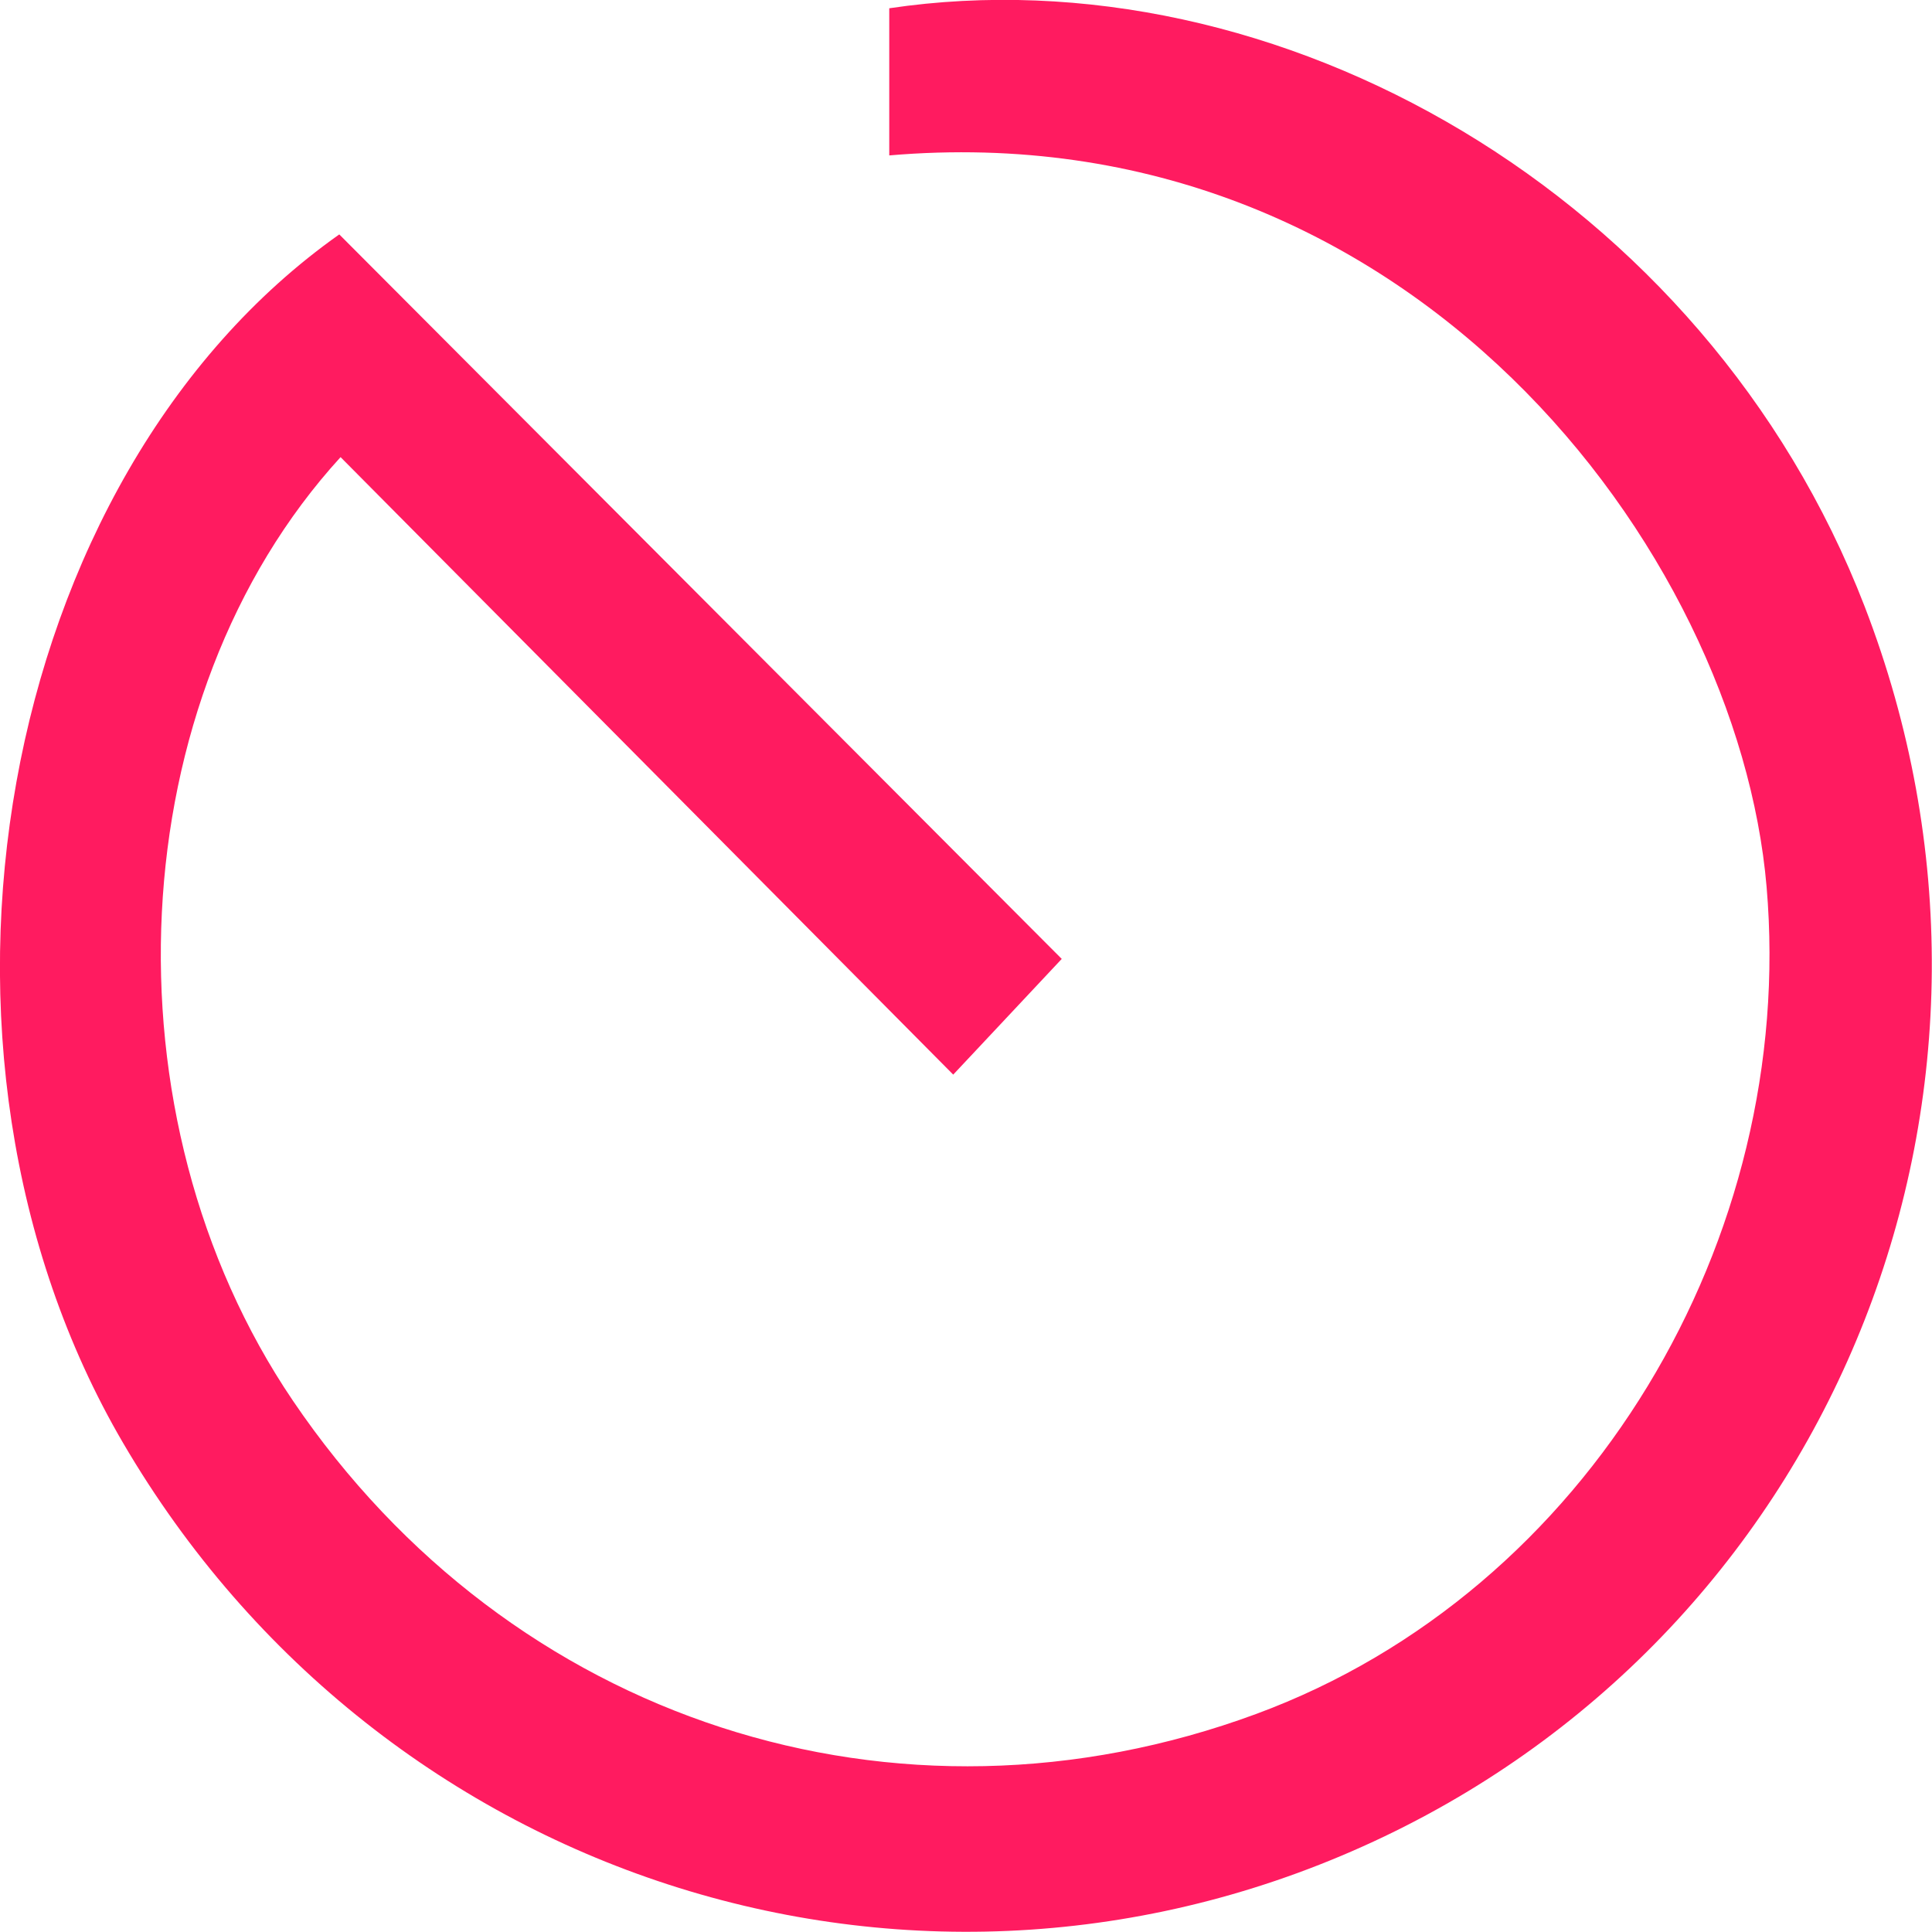 <svg xmlns="http://www.w3.org/2000/svg" xmlns:xlink="http://www.w3.org/1999/xlink" preserveAspectRatio="xMidYMid" width="18" height="18" viewBox="0 0 18 18">
  <defs>
    <style>
      .cls-1 {
        fill: #ff1b60;
        fill-rule: evenodd;
      }
    </style>
  </defs>
  <path d="M8.285,1.448 C8.285,0.965 8.285,0.520 8.285,0.077 C11.894,-0.460 15.888,1.808 17.372,5.649 C19.102,10.129 17.132,15.085 12.897,17.110 C8.629,19.151 3.559,17.569 1.147,13.444 C-0.996,9.781 -0.032,4.439 3.161,2.184 C5.409,4.439 7.654,6.690 9.892,8.934 C9.588,9.258 9.261,9.607 8.881,10.012 C6.966,8.082 5.070,6.171 3.173,4.259 C1.122,6.504 0.932,10.398 2.729,13.050 C4.754,16.038 8.351,17.206 11.705,15.968 C14.806,14.823 16.740,11.540 16.459,8.263 C16.191,5.126 13.123,1.032 8.285,1.448 Z" class="cls-1"/>
</svg>

